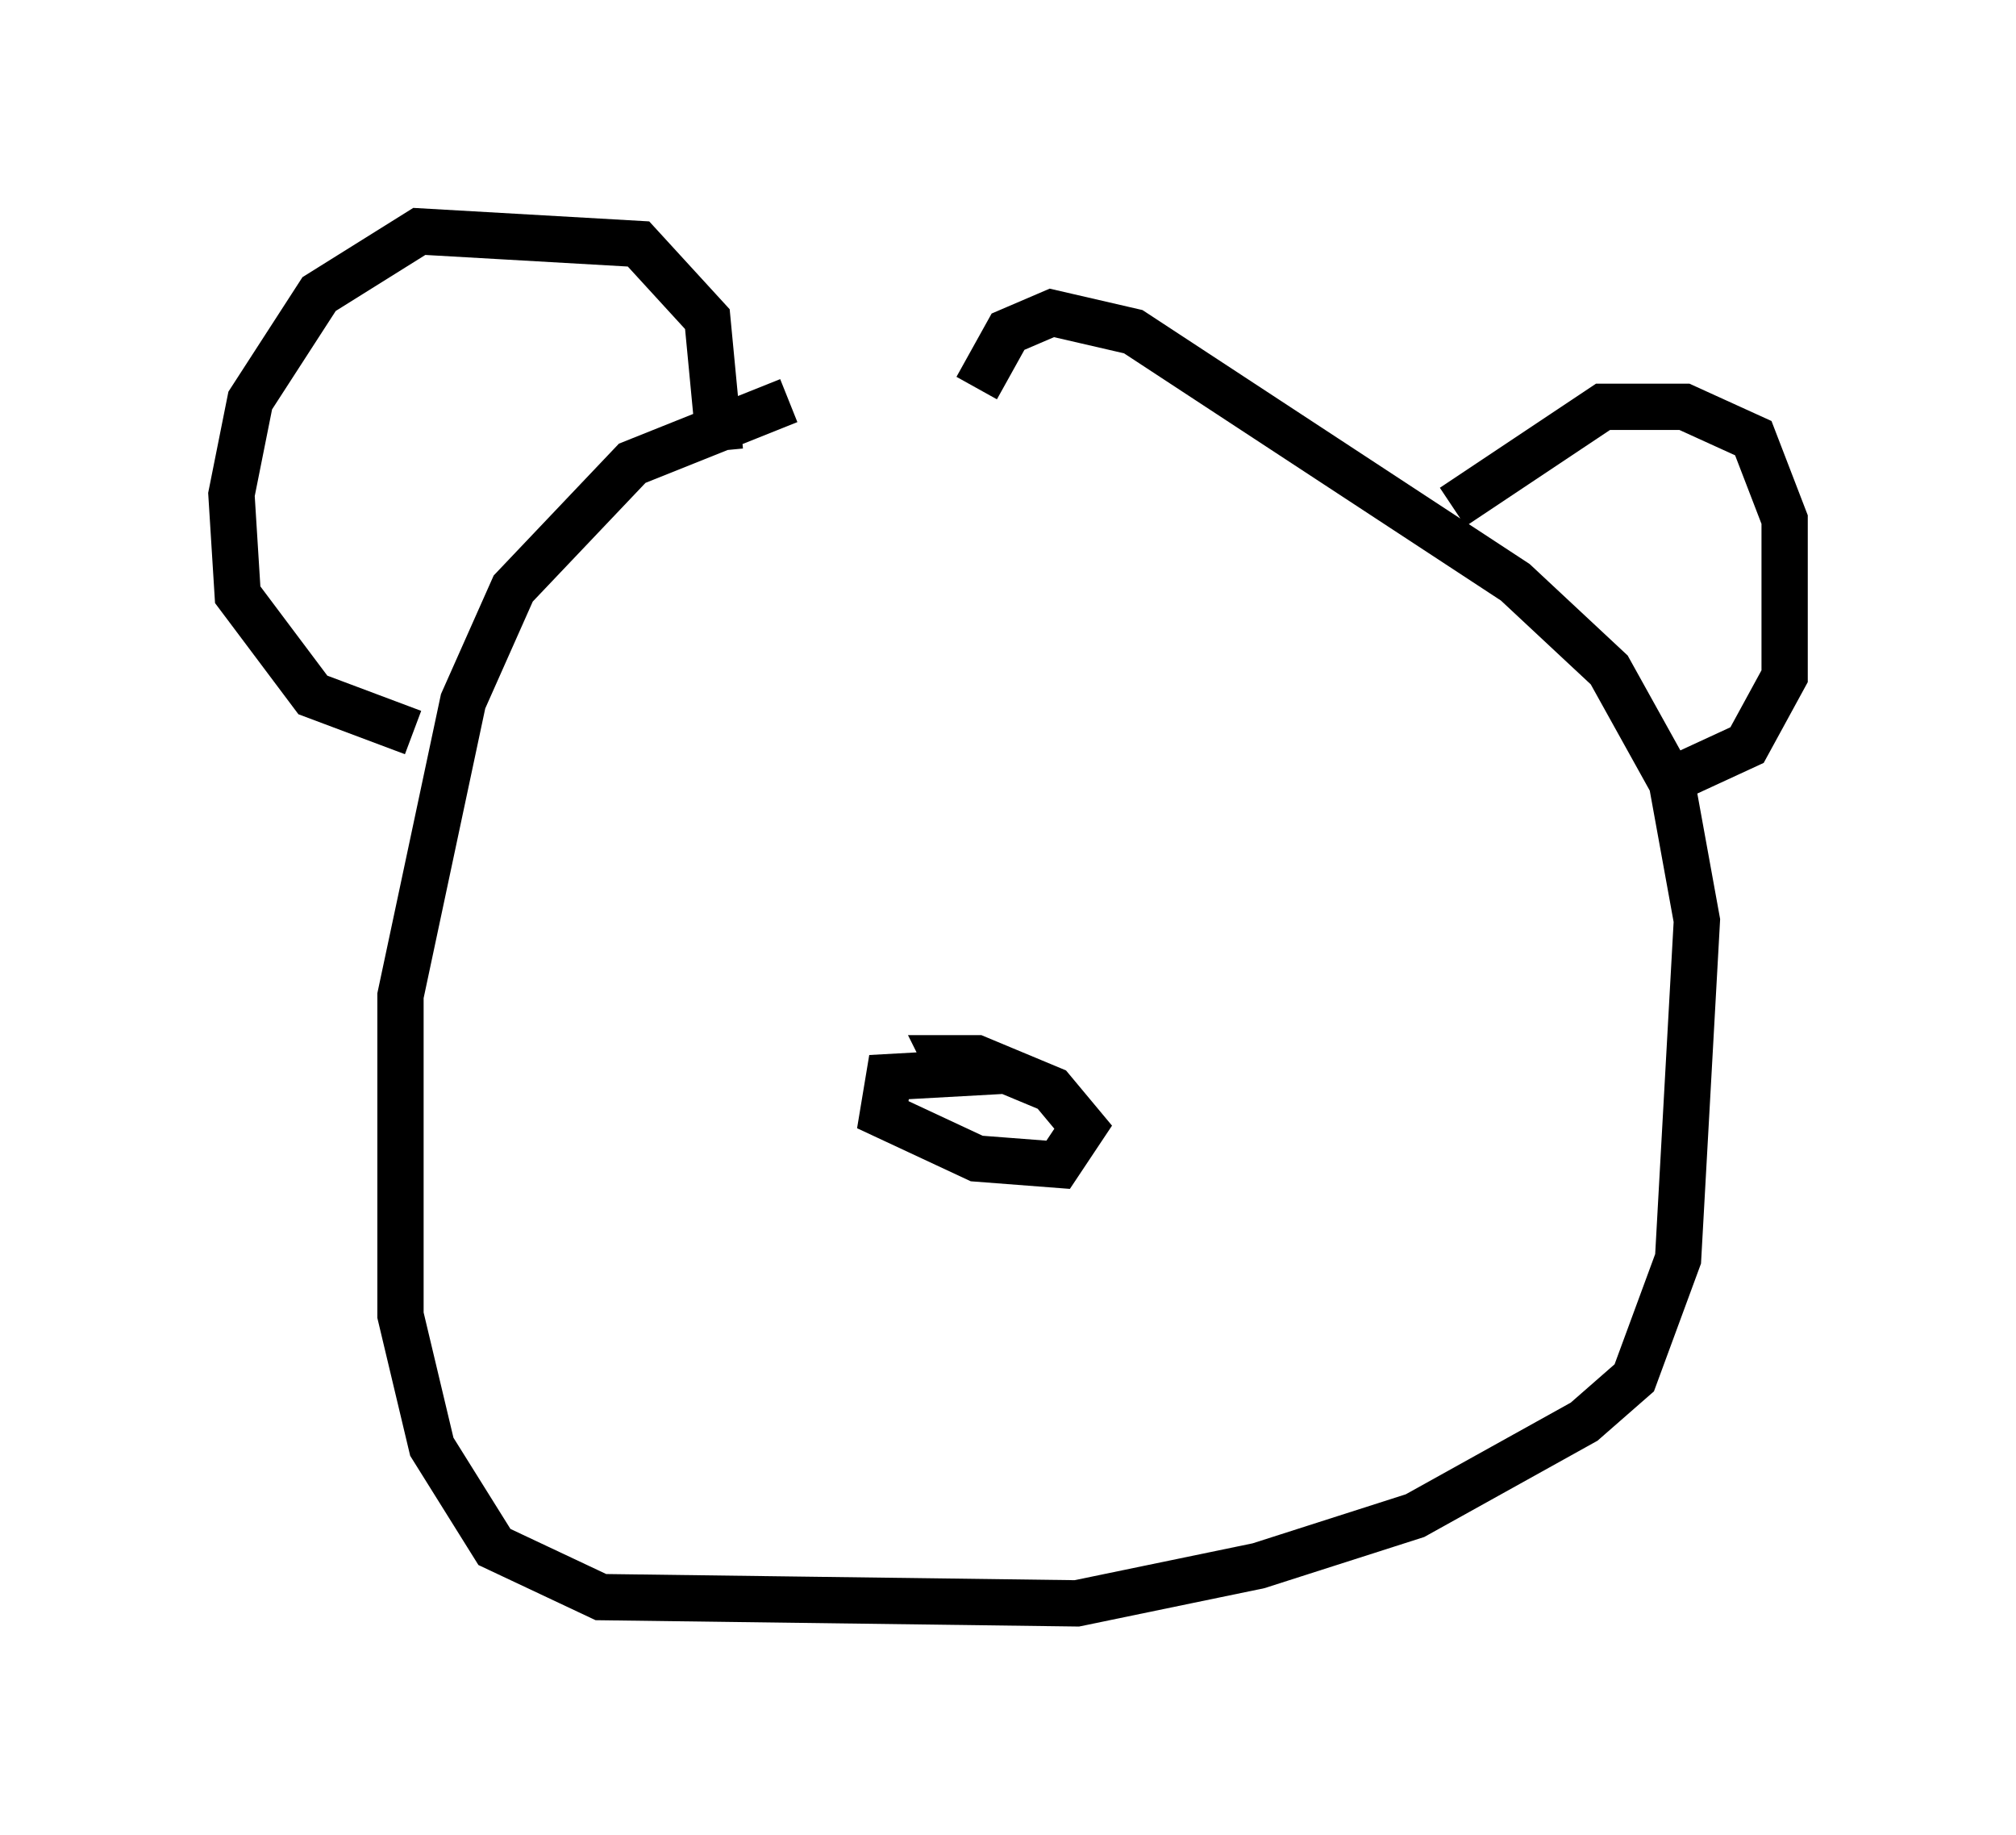<?xml version="1.0" encoding="utf-8" ?>
<svg baseProfile="full" height="39.634" version="1.1" width="43.559" xmlns="http://www.w3.org/2000/svg" xmlns:ev="http://www.w3.org/2001/xml-events" xmlns:xlink="http://www.w3.org/1999/xlink"><defs /><rect fill="white" height="39.634" width="43.559" x="0" y="0" /><path d="M22.185, 8.654 m-5.142, 0.0 l-3.383, 1.353 -2.571, 2.706 l-1.083, 2.436 -1.353, 6.36 l0.0, 6.901 0.677, 2.842 l1.353, 2.165 2.3, 1.083 l10.284, 0.135 3.924, -0.812 l3.383, -1.083 3.654, -2.03 l1.083, -0.947 0.947, -2.571 l0.406, -7.307 -0.541, -2.977 l-1.353, -2.436 -2.03, -1.894 l-8.254, -5.413 -1.759, -0.406 l-0.947, 0.406 -0.677, 1.218 m-5.548, 1.353 l-0.271, -2.842 -1.488, -1.624 l-4.736, -0.271 -2.165, 1.353 l-1.488, 2.3 -0.406, 2.03 l0.135, 2.165 1.624, 2.165 l2.165, 0.812 m22.463, -4.871 l3.248, -2.165 1.759, 0.0 l1.488, 0.677 0.677, 1.759 l0.0, 3.383 -0.812, 1.488 l-1.759, 0.812 m-14.344, 6.225 l-2.436, 0.135 -0.135, 0.812 l2.03, 0.947 1.759, 0.135 l0.541, -0.812 -0.677, -0.812 l-1.624, -0.677 -0.677, 0.0 l0.135, 0.271 " fill="none" stroke="black" stroke-width="1" /></svg>